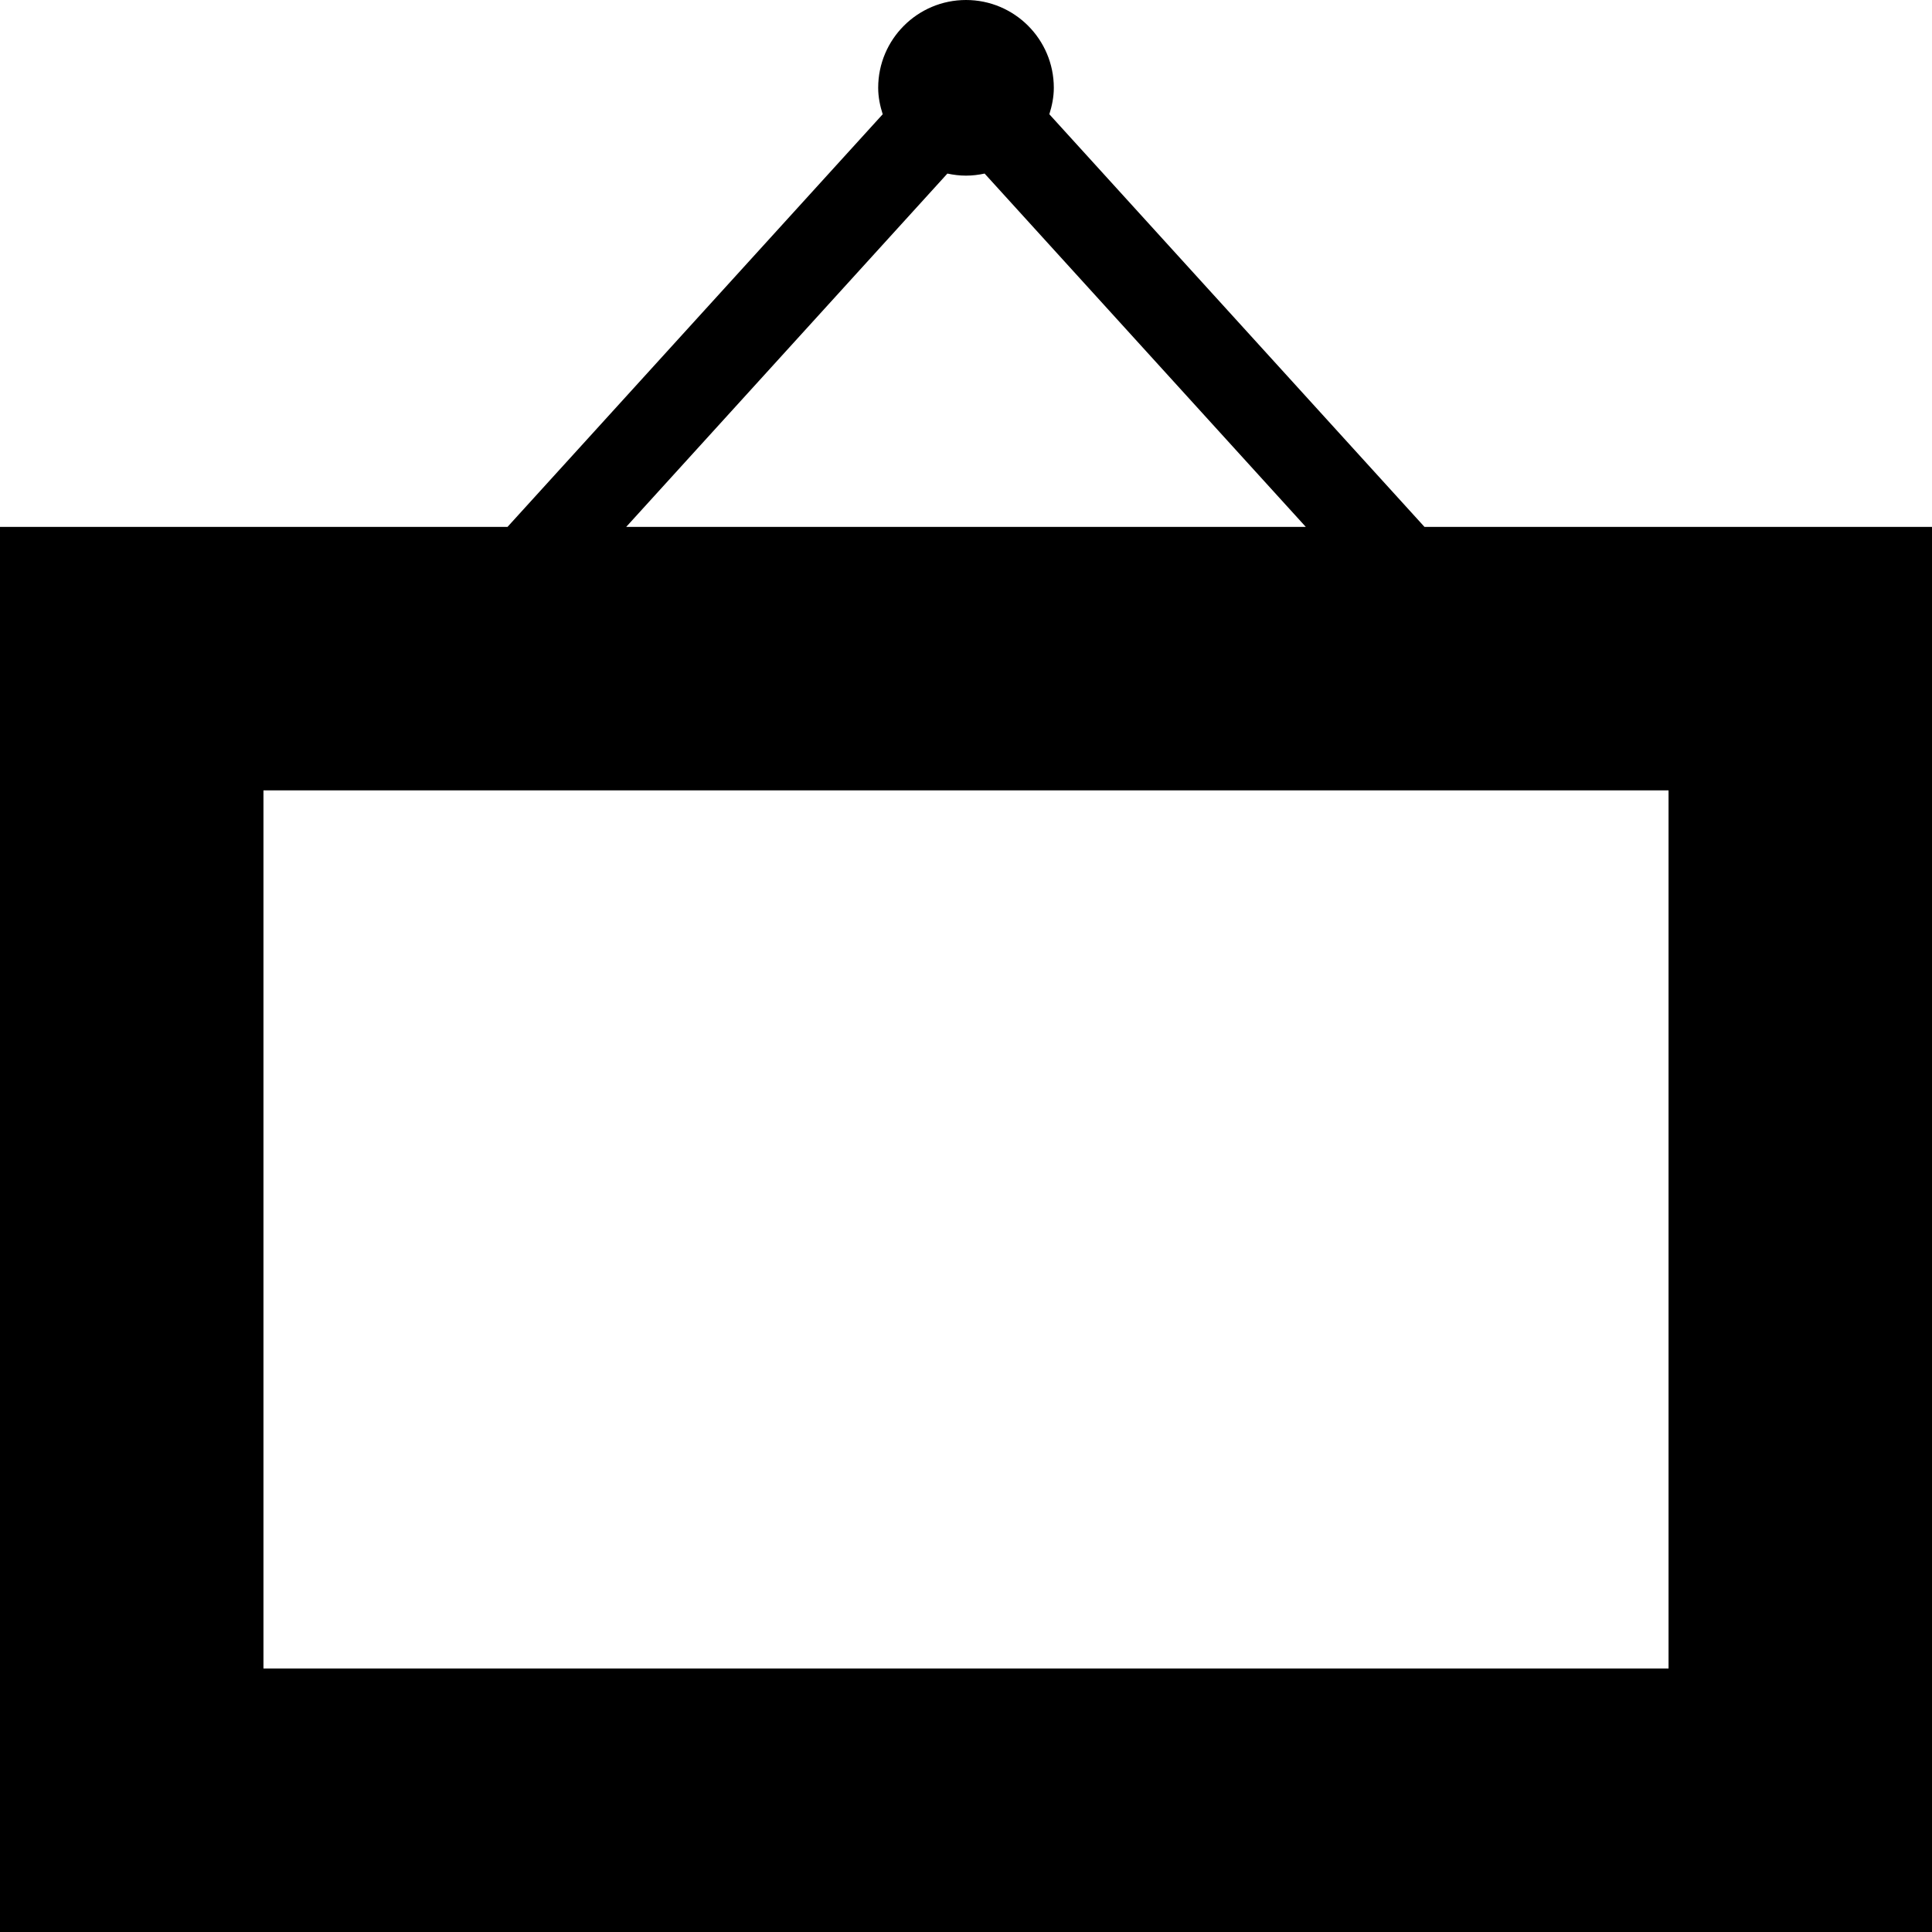 <?xml version="1.0" encoding="iso-8859-1"?>
<!-- Generator: Adobe Illustrator 16.0.4, SVG Export Plug-In . SVG Version: 6.00 Build 0)  -->
<!DOCTYPE svg PUBLIC "-//W3C//DTD SVG 1.1//EN" "http://www.w3.org/Graphics/SVG/1.1/DTD/svg11.dtd">
<svg version="1.1" id="Layer_1" xmlns="http://www.w3.org/2000/svg" xmlns:xlink="http://www.w3.org/1999/xlink" x="0px" y="0px"
	 width="44px" height="44px" viewBox="0 0 44 44" style="enable-background:new 0 0 44 44;" xml:space="preserve">
<g id="_x39_25-picture-toolbar-selected_x40_2x.png">
	<g>
		<path d="M32.442,12l-8.544-9.398C23.958,2.41,24,2.211,24,2c0-1.104-0.896-2-2-2s-2,0.896-2,2c0,0.211,0.042,0.41,0.103,0.602
			L11.558,12H0v32h44V12H32.442z M21.576,3.953C21.713,3.982,21.854,4,22,4s0.287-0.018,0.424-0.047L29.739,12H14.261L21.576,3.953z
			 M38,38H6V18h32V38z"/>
	</g>
</g>
<g>
</g>
<g>
</g>
<g>
</g>
<g>
</g>
<g>
</g>
<g>
</g>
<g>
</g>
<g>
</g>
<g>
</g>
<g>
</g>
<g>
</g>
<g>
</g>
<g>
</g>
<g>
</g>
<g>
</g>
</svg>
